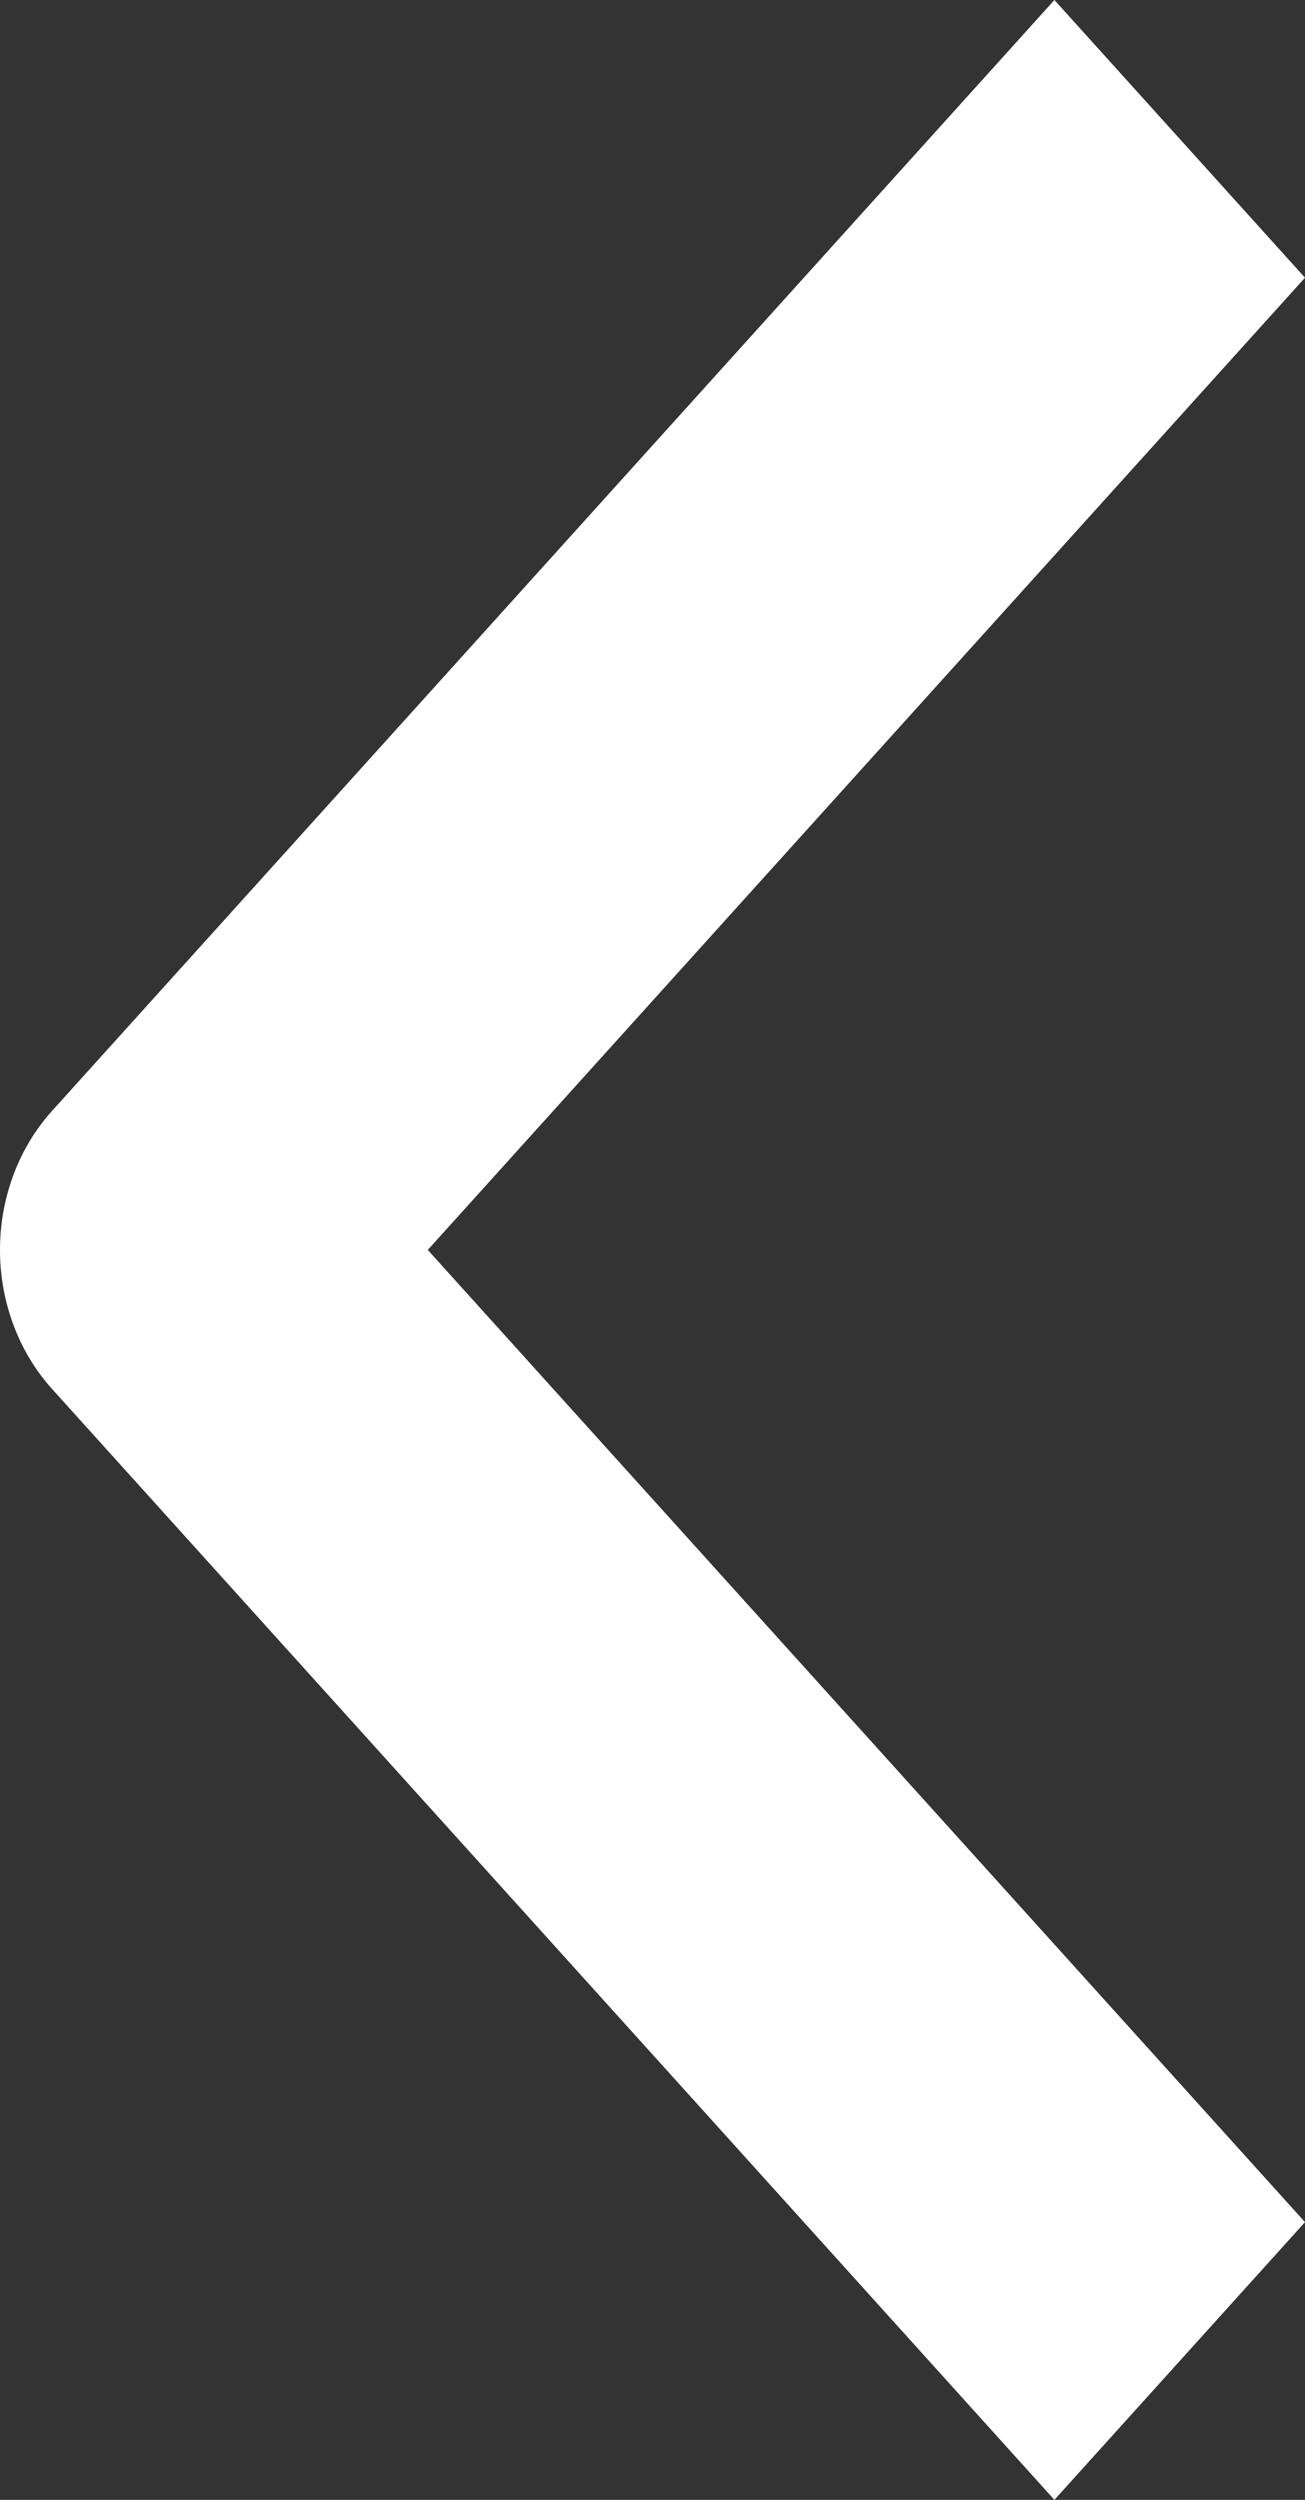 <svg width="35" height="67" viewBox="0 0 35 67" fill="none" xmlns="http://www.w3.org/2000/svg">
<rect x="0" y="0" width="35" height="67" fill="#333333" stroke="none"/>
<path fill-rule="evenodd" clip-rule="evenodd" d="M1.392 37.222L28.279 67L35 59.557L11.473 33.5L35 7.443L28.279 0L1.392 29.778C0.501 30.765 0 32.104 0 33.5C0 34.896 0.501 36.234 1.392 37.222Z" fill="white"/>
</svg>
